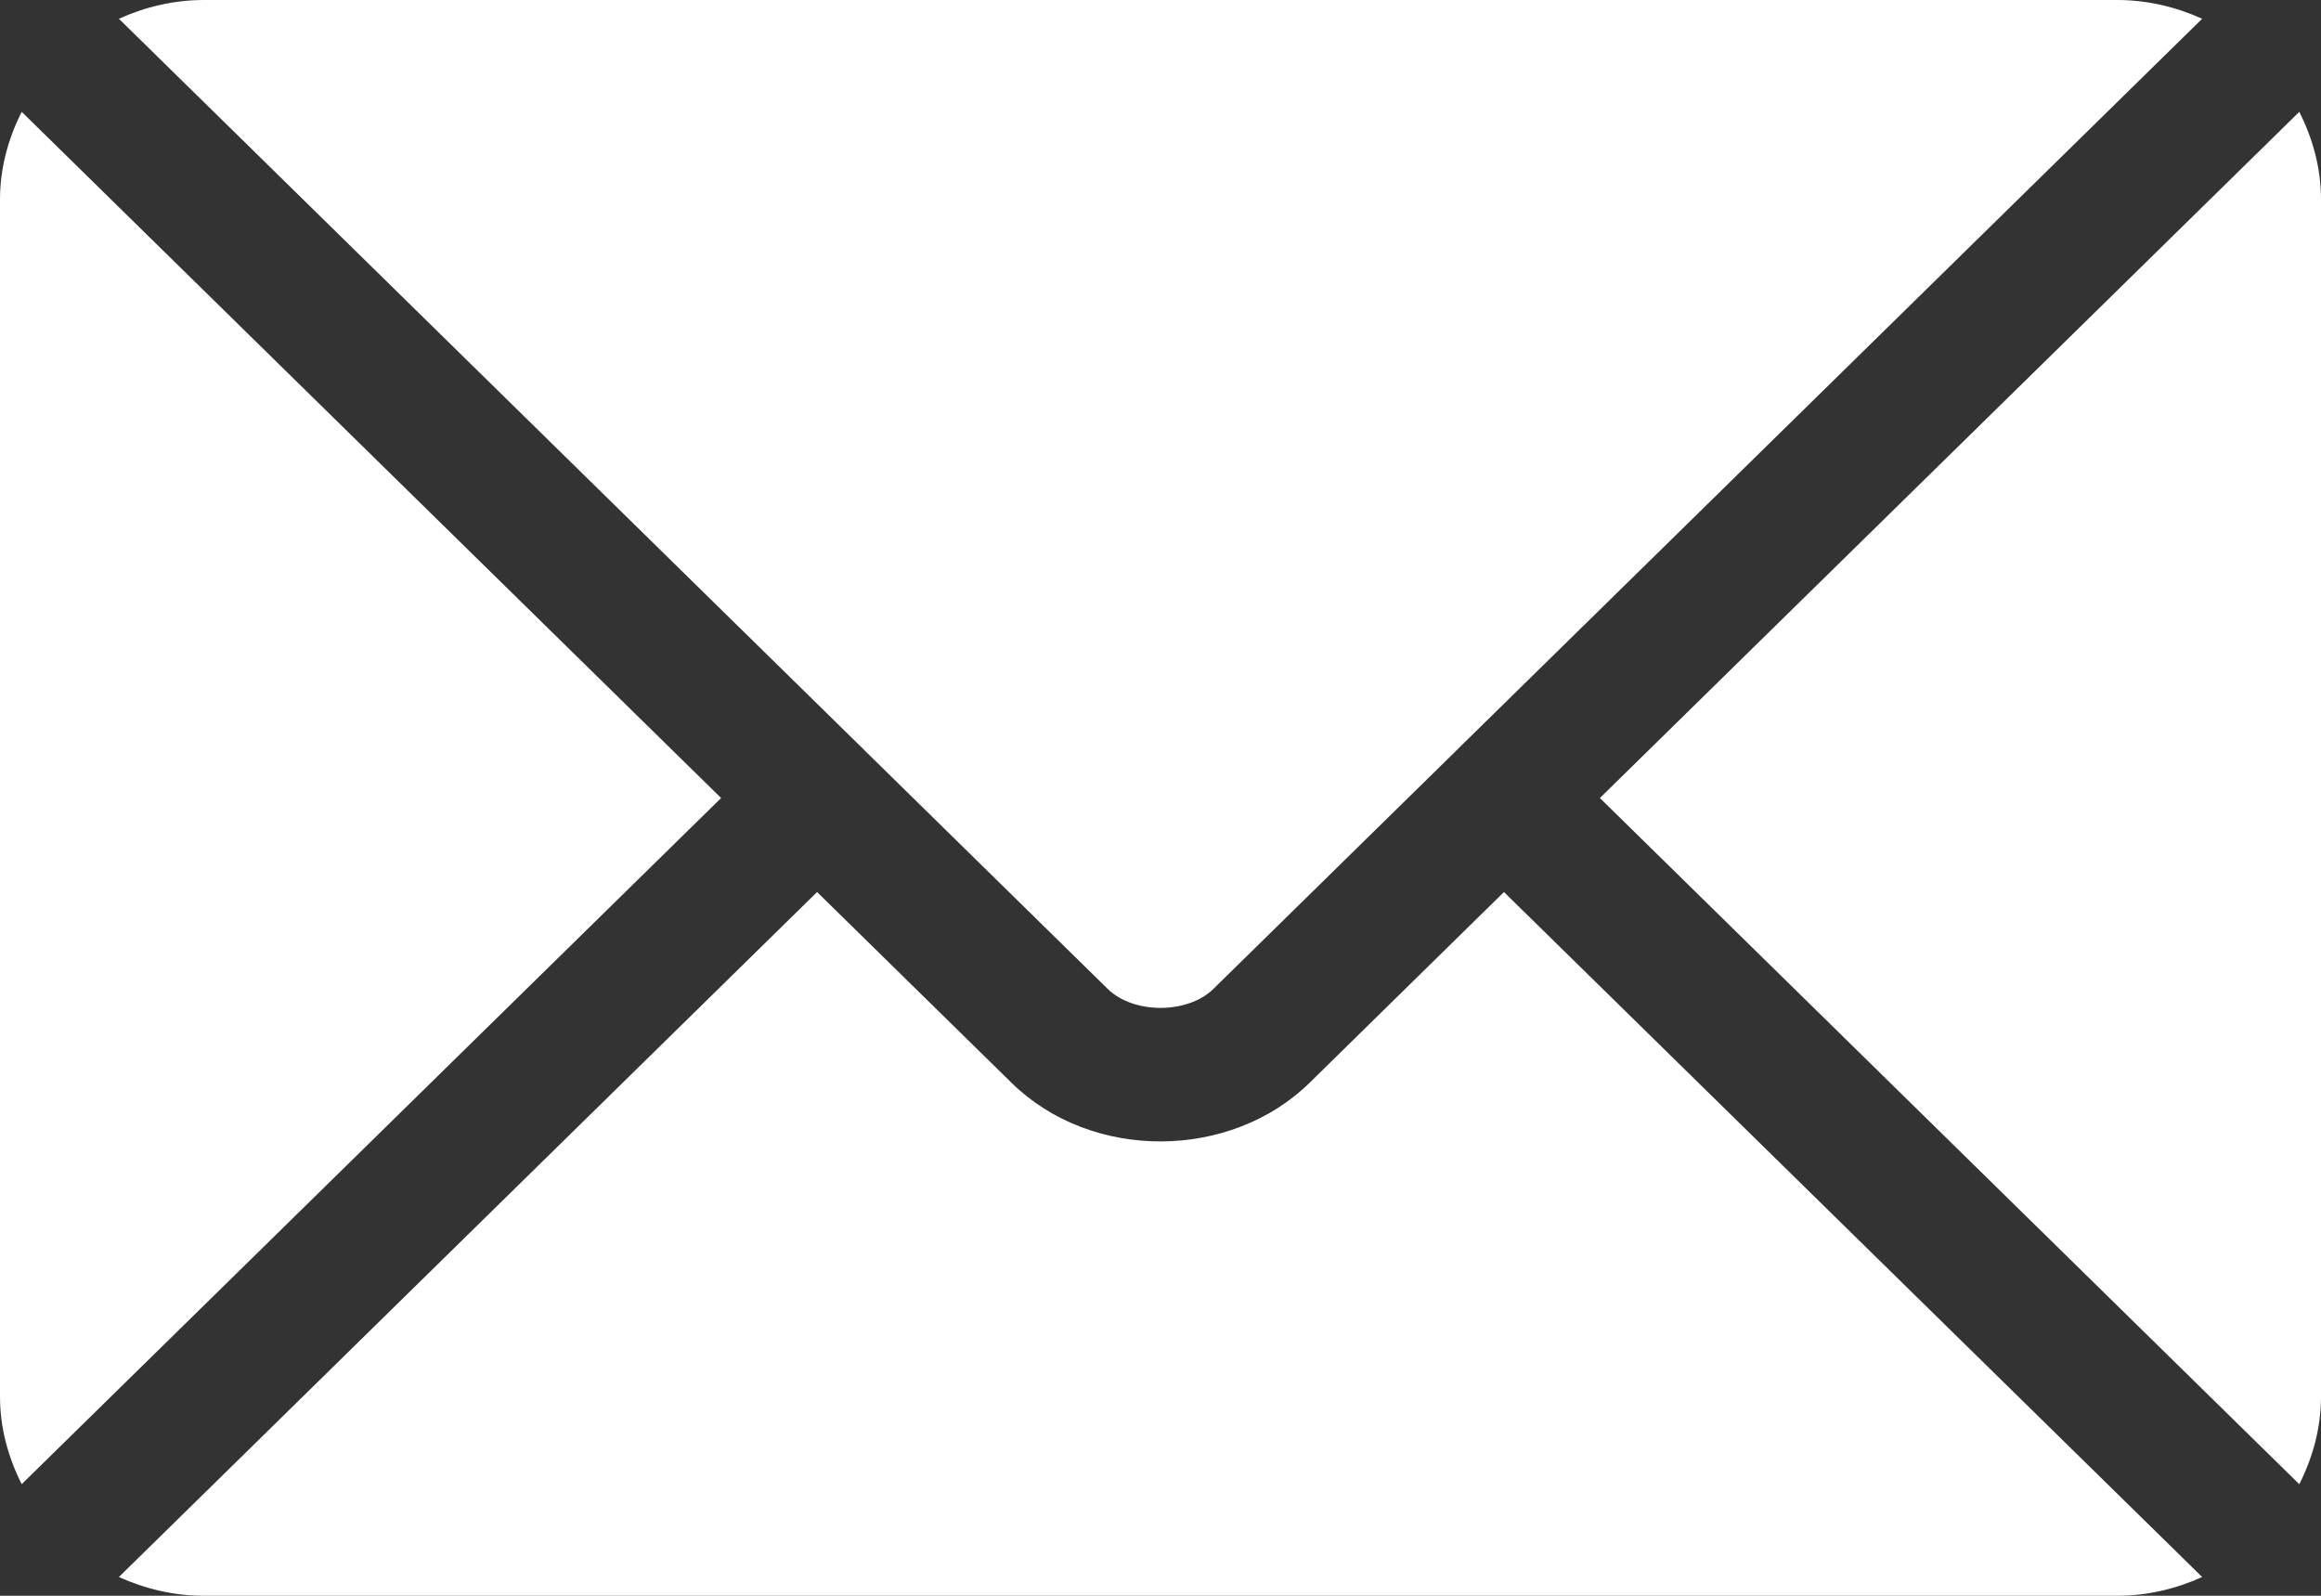 <svg width="48" height="33" viewBox="0 0 48 33" fill="none" xmlns="http://www.w3.org/2000/svg">
<rect x="0" y="0" width="48" height="33" fill="#333333" stroke="none"/>
<path d="M31.103 18.447L27.083 22.392C25.453 23.991 22.584 24.026 20.919 22.392L16.898 18.447L2.459 32.612C2.997 32.855 3.589 33 4.219 33H43.782C44.413 33 45.005 32.855 45.542 32.612L31.103 18.447Z" fill="white"/>
<path d="M43.782 0H4.219C3.589 0 2.996 0.145 2.459 0.388L17.889 15.525L17.892 15.527L17.893 15.53L22.91 20.452C23.443 20.973 24.559 20.973 25.092 20.452L30.108 15.531L30.11 15.527L30.113 15.525L45.542 0.388C45.005 0.145 44.412 0 43.782 0Z" fill="white"/>
<path d="M0.449 2.313C0.171 2.863 0 3.473 0 4.127V28.878C0 29.532 0.17 30.142 0.449 30.692L14.913 16.503L0.449 2.313Z" fill="white"/>
<path d="M47.551 2.313L33.087 16.503L47.551 30.693C47.829 30.143 48 29.532 48 28.878V4.127C48 3.473 47.829 2.863 47.551 2.313Z" fill="white"/>
</svg>
